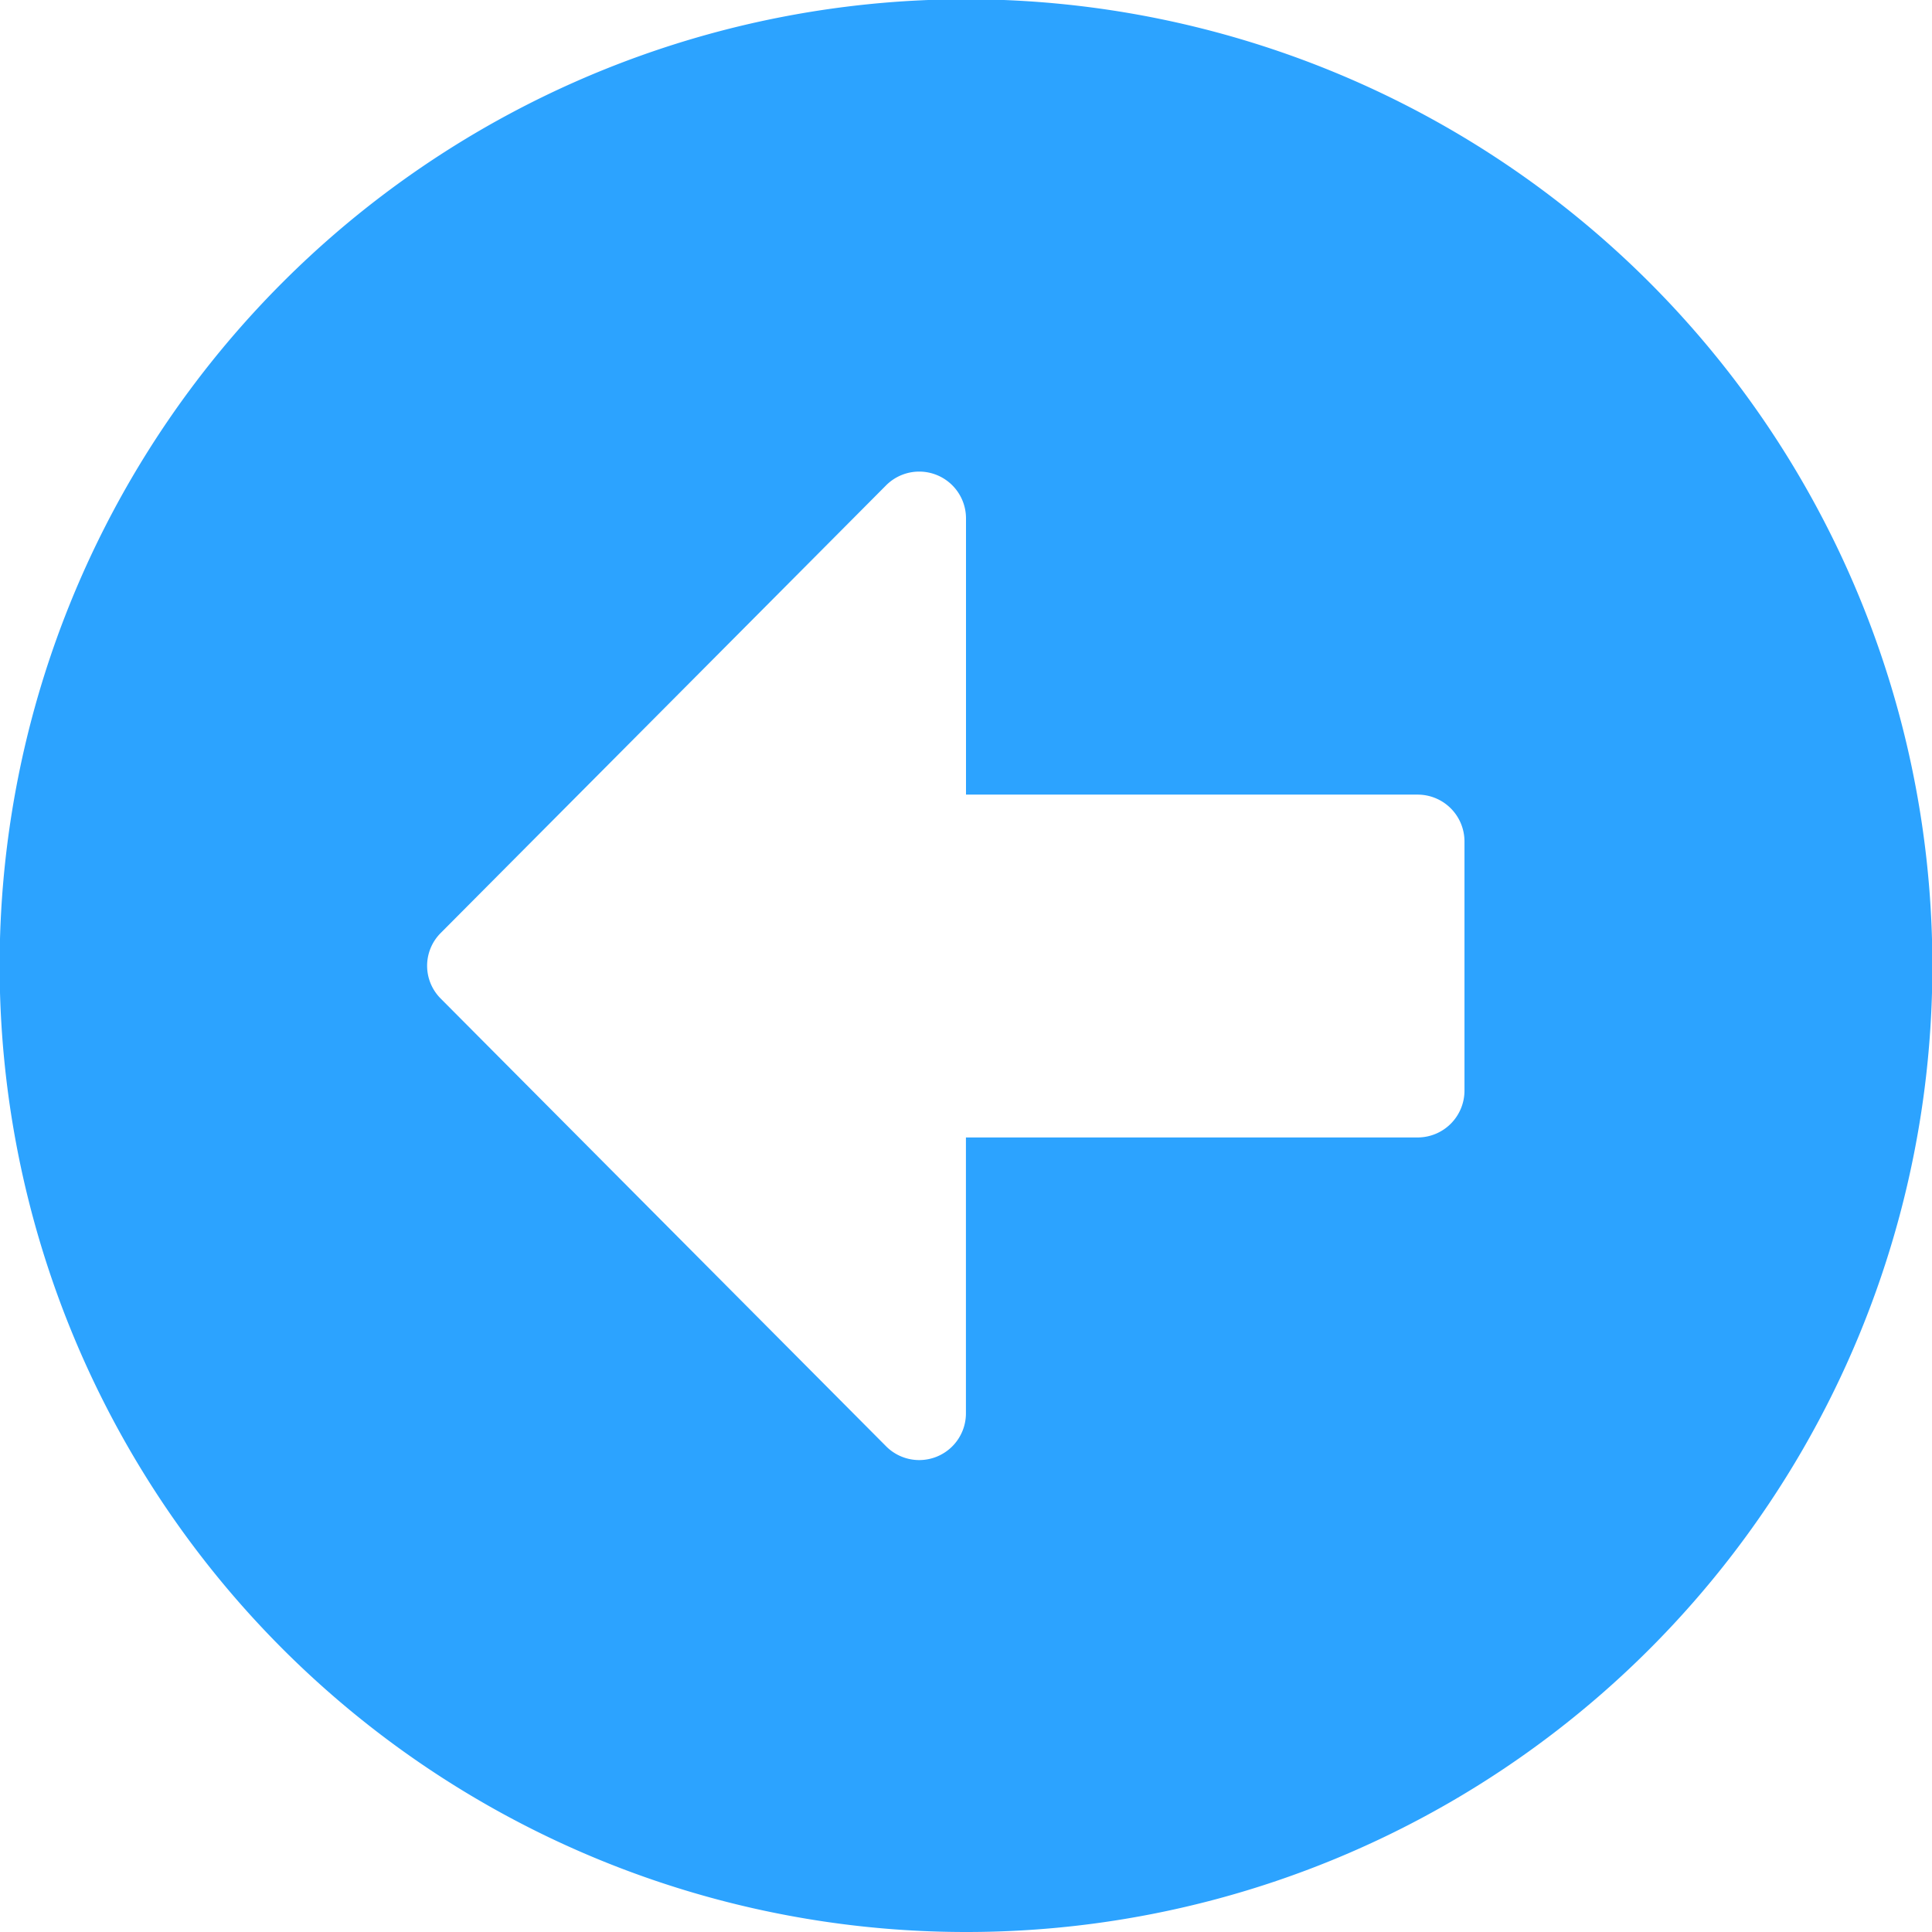 <svg xmlns="http://www.w3.org/2000/svg" width="26.39" height="26.39" viewBox="0 0 26.39 26.39"><path d="M13.758,26.953a13.2,13.2,0,1,1,13.2-13.2A13.193,13.193,0,0,1,13.758,26.953Zm6.172-15.536H13.758V7.644a.639.639,0,0,0-1.091-.452L6.585,13.305a.633.633,0,0,0,0,.9l6.081,6.113a.638.638,0,0,0,1.091-.452V16.1h6.172a.64.64,0,0,0,.638-.638V12.055A.64.64,0,0,0,19.929,11.417Z" transform="translate(-0.563 -0.563)" fill="#2ca3ff"/></svg>